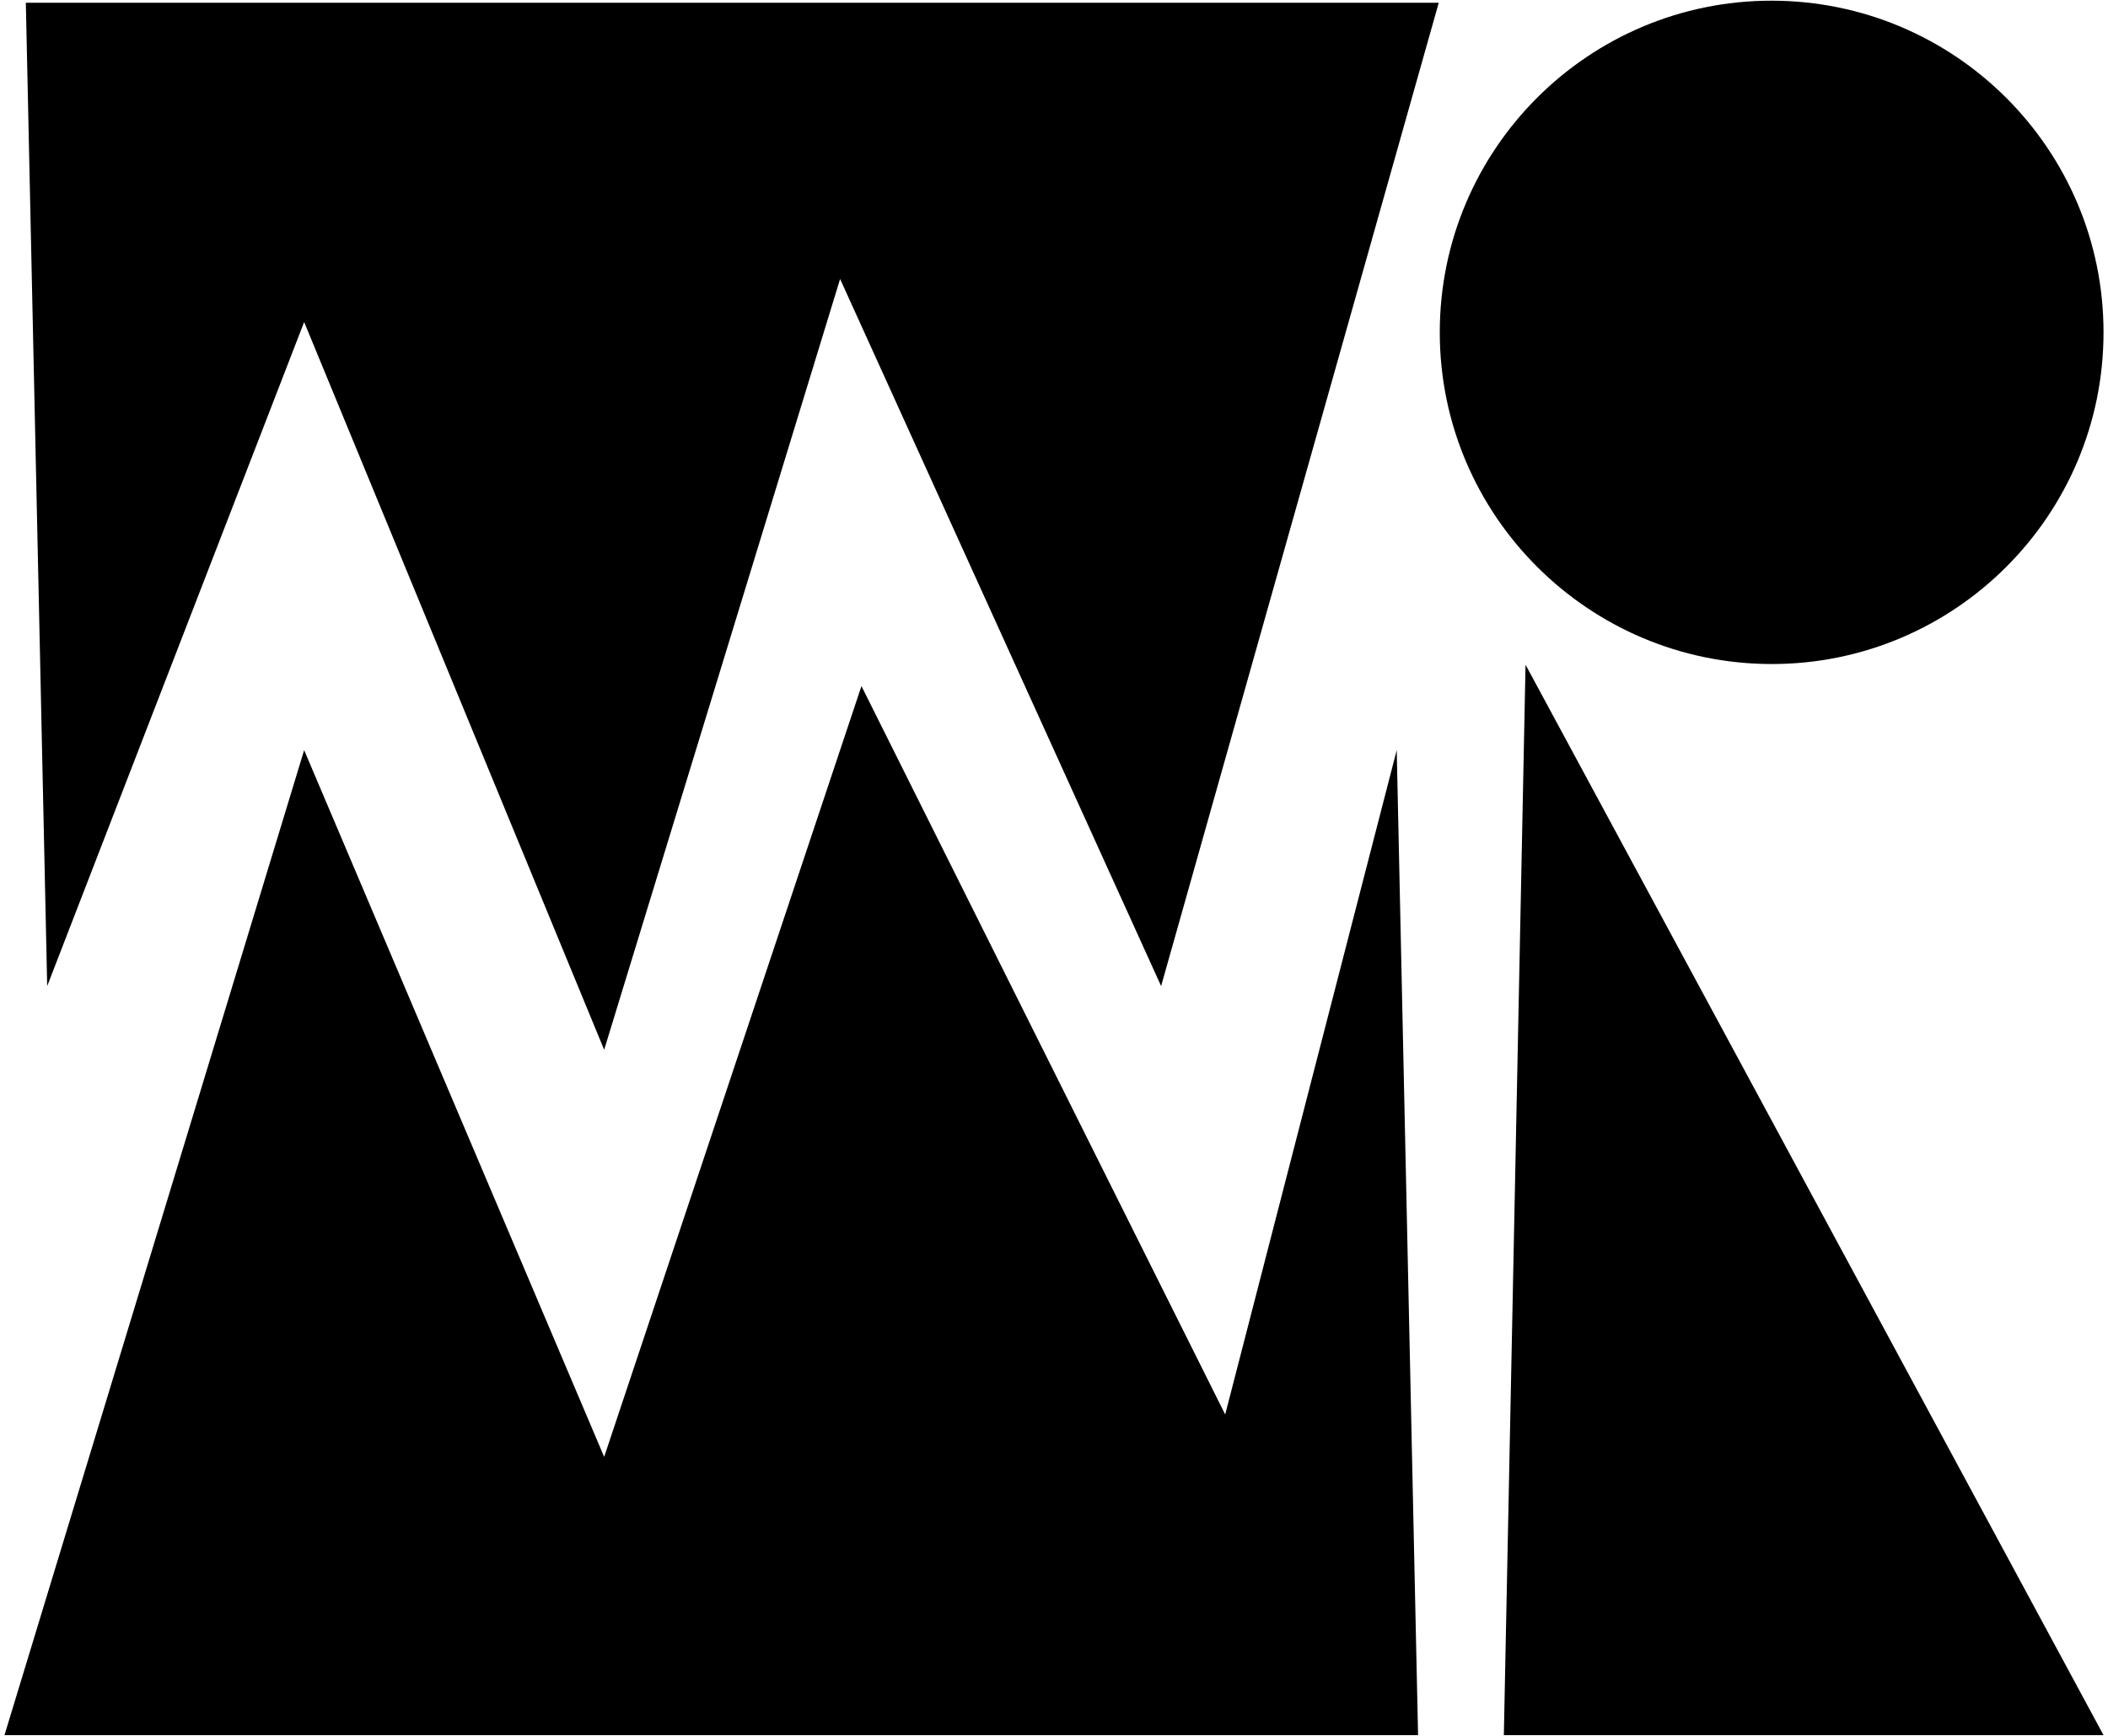 <?xml version="1.0" encoding="utf-8"?>
<!-- Generator: Adobe Illustrator 25.0.1, SVG Export Plug-In . SVG Version: 6.00 Build 0)  -->
<svg version="1.1" id="Layer_1" xmlns="http://www.w3.org/2000/svg" xmlns:xlink="http://www.w3.org/1999/xlink" x="0px" y="0px"
	 viewBox="0 0 612 504" style="enable-background:new 0 0 612 504;" xml:space="preserve">
<path d="M610.7,96.5c0,53.2-43.2,96.3-96.3,96.3S418,149.7,418,96.5s43.2-96.3,96.3-96.3l0,0C567.5,0.2,610.7,43.3,610.7,96.5"/>
<polygon points="436.6,503.8 442.9,193 610.7,503.8 "/>
<polygon points="175.4,423 88.3,217.8 1.3,503.8 411.7,503.8 405.5,217.8 355.7,410.7 250.1,199.2 "/>
<polygon points="7.5,0.8 13.7,286.3 88.3,93.5 175.4,304.8 243.9,81 337.1,286.3 417.7,0.8 "/>
</svg>
